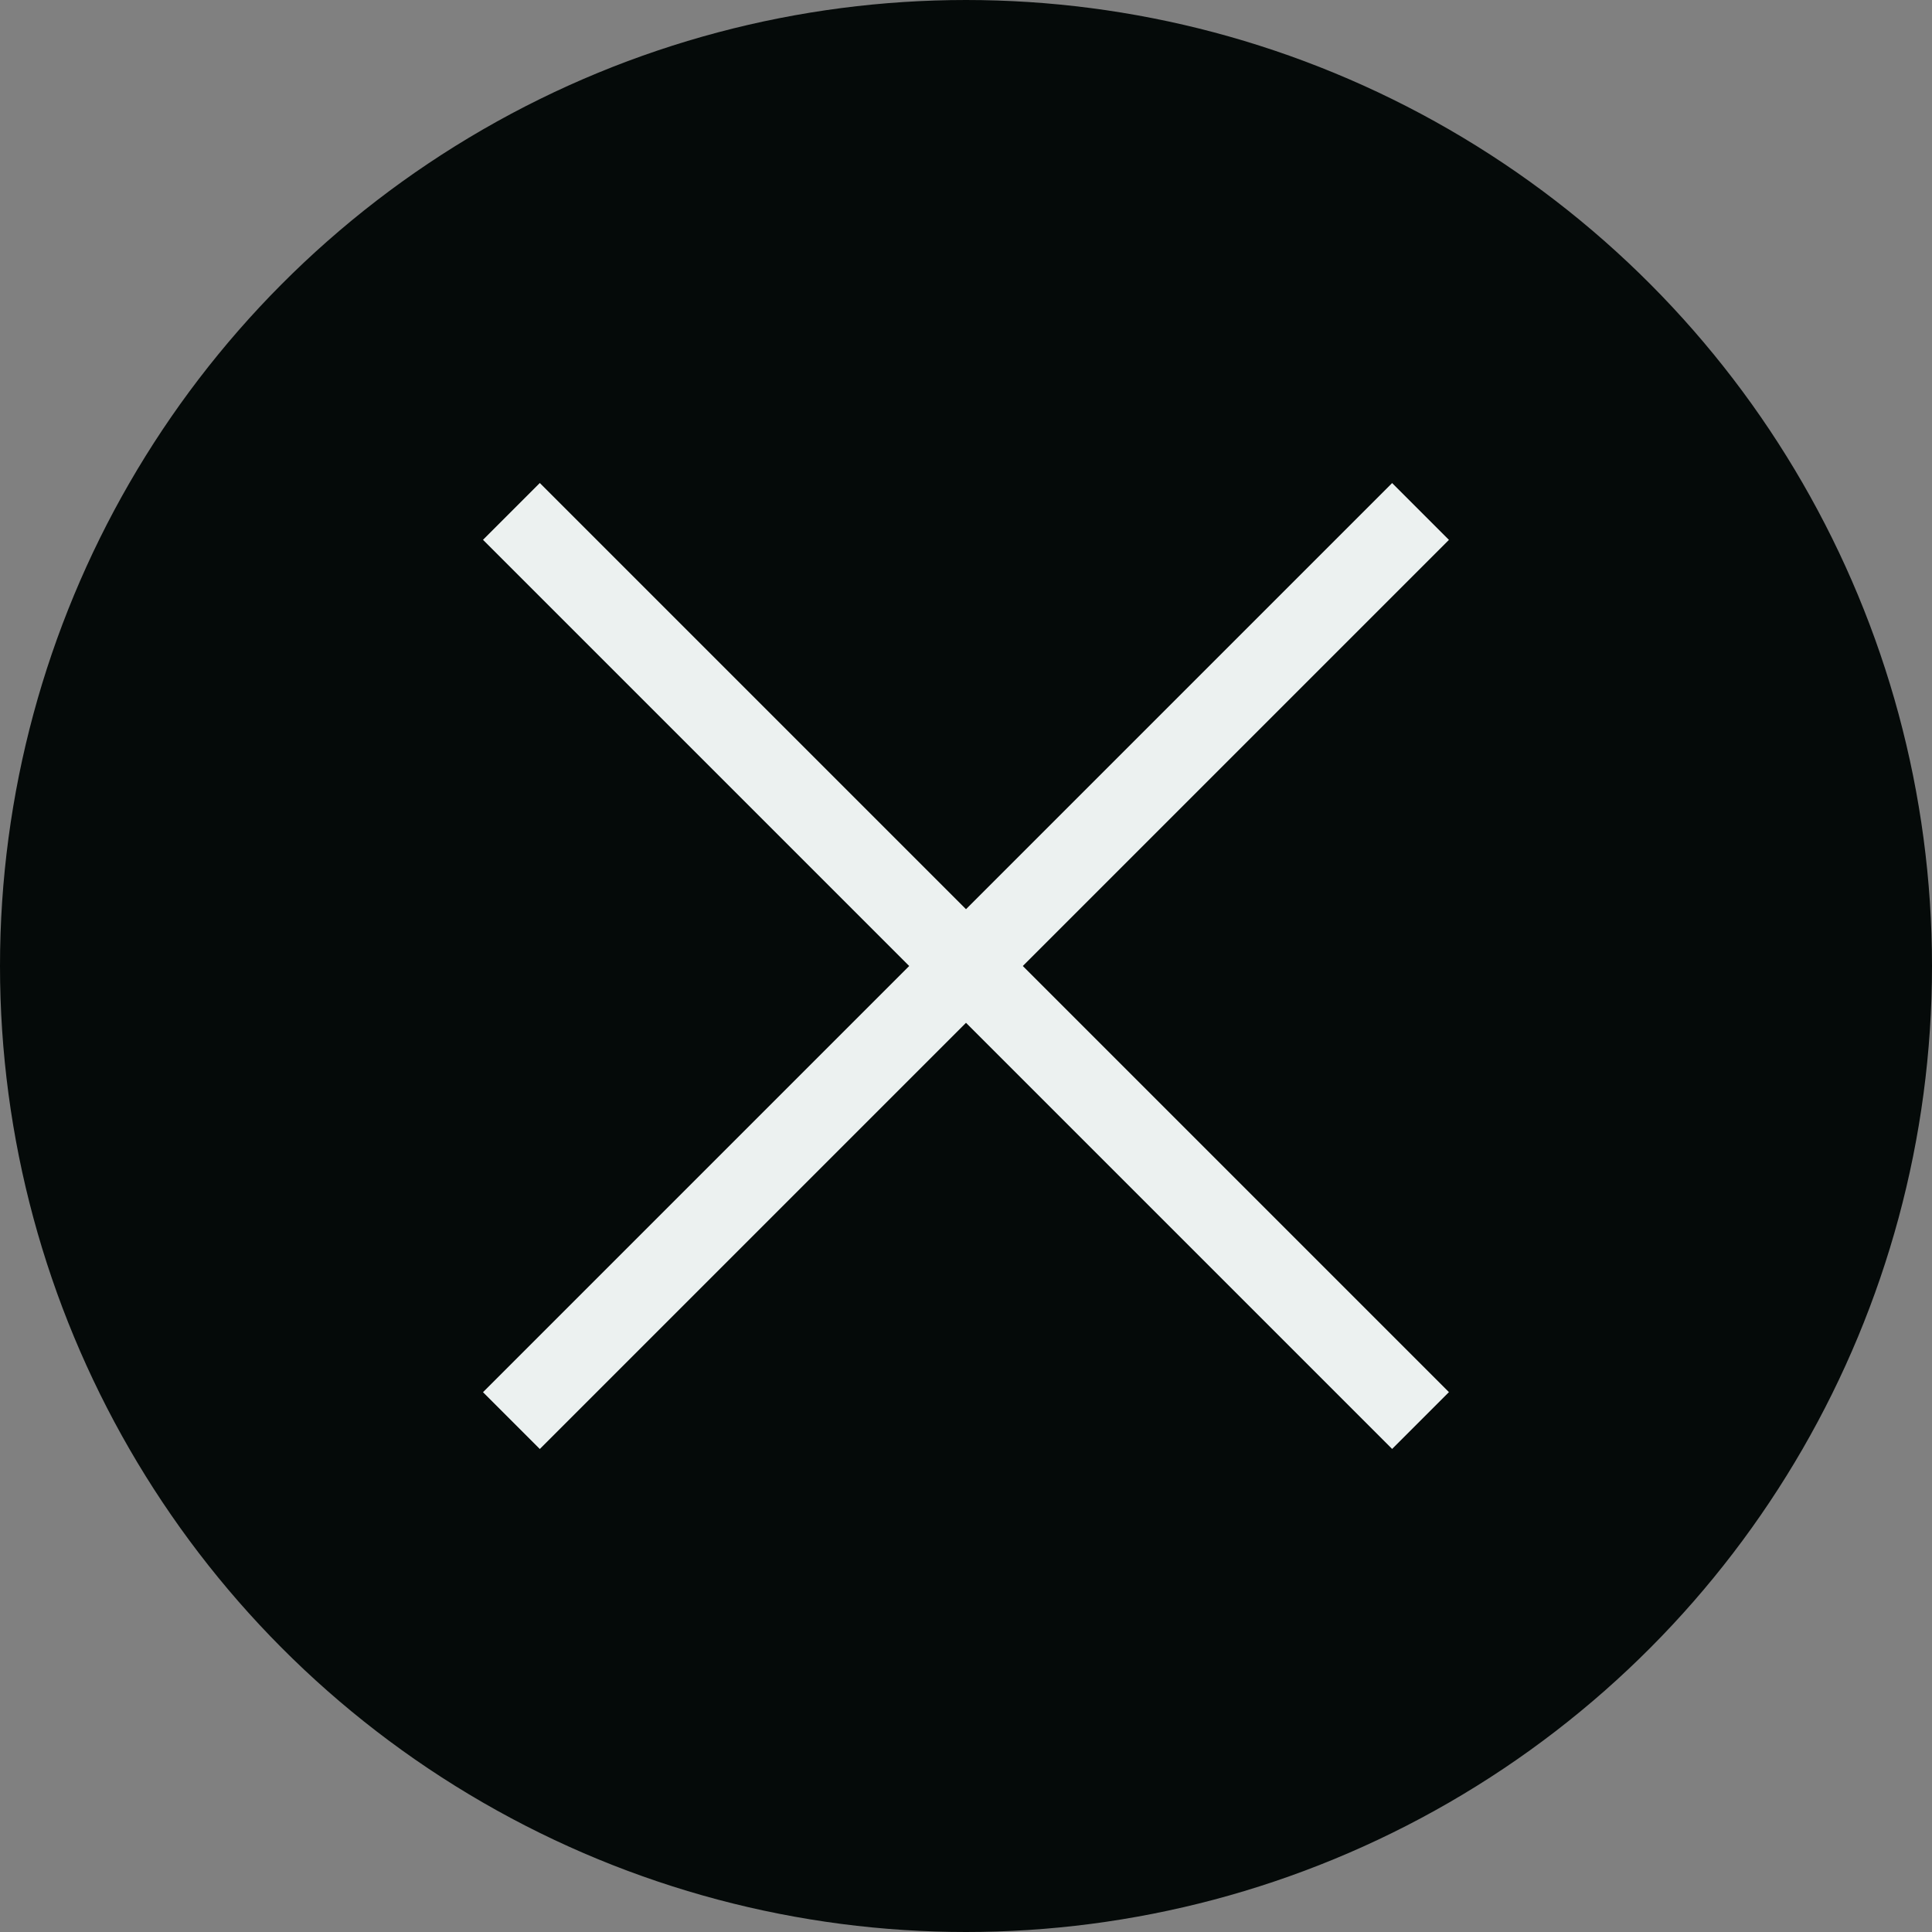 <svg width="32" height="32" viewBox="0 0 32 32" fill="none" xmlns="http://www.w3.org/2000/svg">
<rect x="0" y="0" width="32" height="32" fill="#808080" stroke="none"/>
<circle cx="16" cy="16" r="15.5" fill="#050A09" stroke="#050A09"/>
<path fillRule="evenodd" clip-rule="evenodd" d="M23.058 23.999L23.999 23.058L16.941 16L23.999 8.942L23.058 8.001L16 15.059L8.941 8L8 8.941L15.059 16L8 23.059L8.941 24L16 16.941L23.058 23.999Z" fill="#ECF1F0"/>
</svg>
